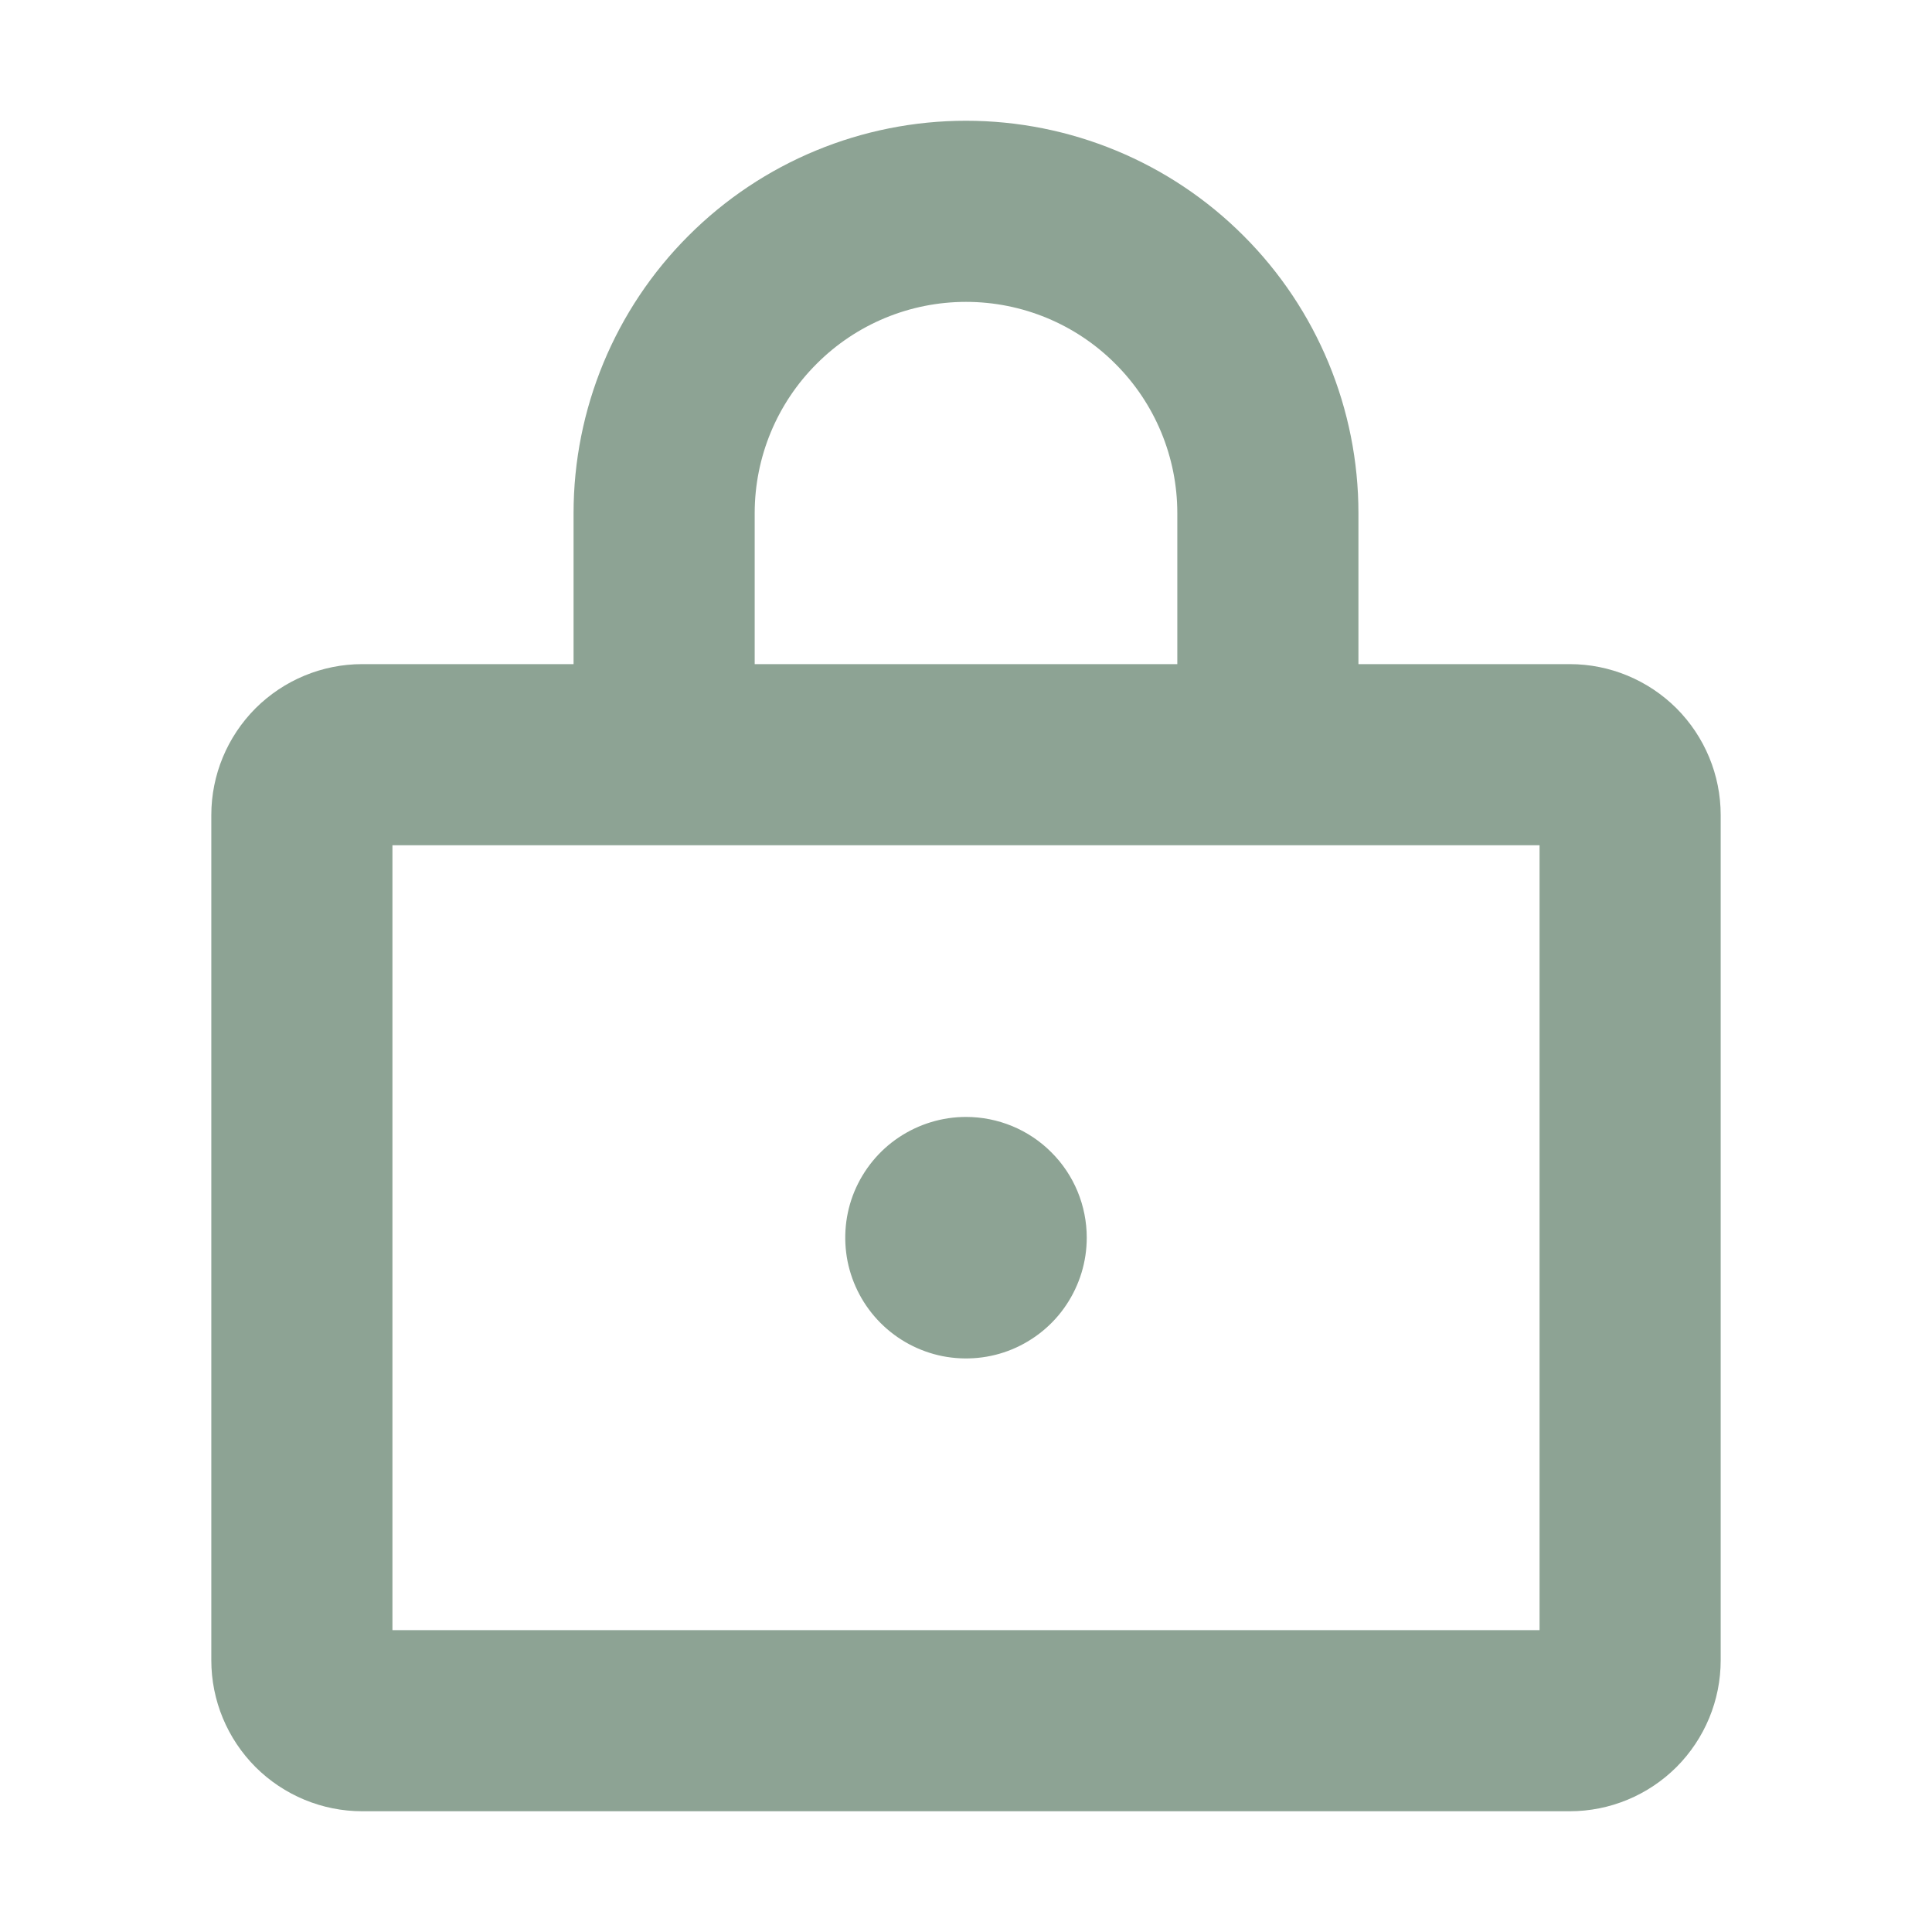<svg width="16" height="16" viewBox="0 0 16 16" fill="none" xmlns="http://www.w3.org/2000/svg">
<g clip-path="url(#clip0_22441_10085)">
<path d="M13 5.5H11.25V4.25C11.25 3.388 10.908 2.561 10.298 1.952C9.689 1.342 8.862 1 8 1C7.138 1 6.311 1.342 5.702 1.952C5.092 2.561 4.75 3.388 4.75 4.25V5.5H3C2.668 5.5 2.351 5.632 2.116 5.866C1.882 6.101 1.75 6.418 1.75 6.75V13.75C1.75 14.082 1.882 14.399 2.116 14.634C2.351 14.868 2.668 15 3 15H13C13.332 15 13.649 14.868 13.884 14.634C14.118 14.399 14.25 14.082 14.25 13.75V6.75C14.25 6.418 14.118 6.101 13.884 5.866C13.649 5.632 13.332 5.5 13 5.5ZM6.25 4.25C6.25 3.786 6.434 3.341 6.763 3.013C7.091 2.684 7.536 2.5 8 2.5C8.464 2.5 8.909 2.684 9.237 3.013C9.566 3.341 9.75 3.786 9.75 4.25V5.5H6.25V4.25ZM12.75 13.5H3.25V7H12.75V13.5ZM9 10.25C9 10.448 8.941 10.641 8.831 10.806C8.722 10.97 8.565 11.098 8.383 11.174C8.2 11.25 7.999 11.269 7.805 11.231C7.611 11.192 7.433 11.097 7.293 10.957C7.153 10.817 7.058 10.639 7.019 10.445C6.981 10.251 7 10.05 7.076 9.867C7.152 9.685 7.28 9.528 7.444 9.419C7.609 9.309 7.802 9.25 8 9.25C8.265 9.25 8.52 9.355 8.707 9.543C8.895 9.73 9 9.985 9 10.25Z" fill="#8DA394"/>
</g>
<defs>
<clipPath id="clip0_22441_10085">
<rect width="16" height="16" fill="white"/>
</clipPath>
</defs>
</svg>
